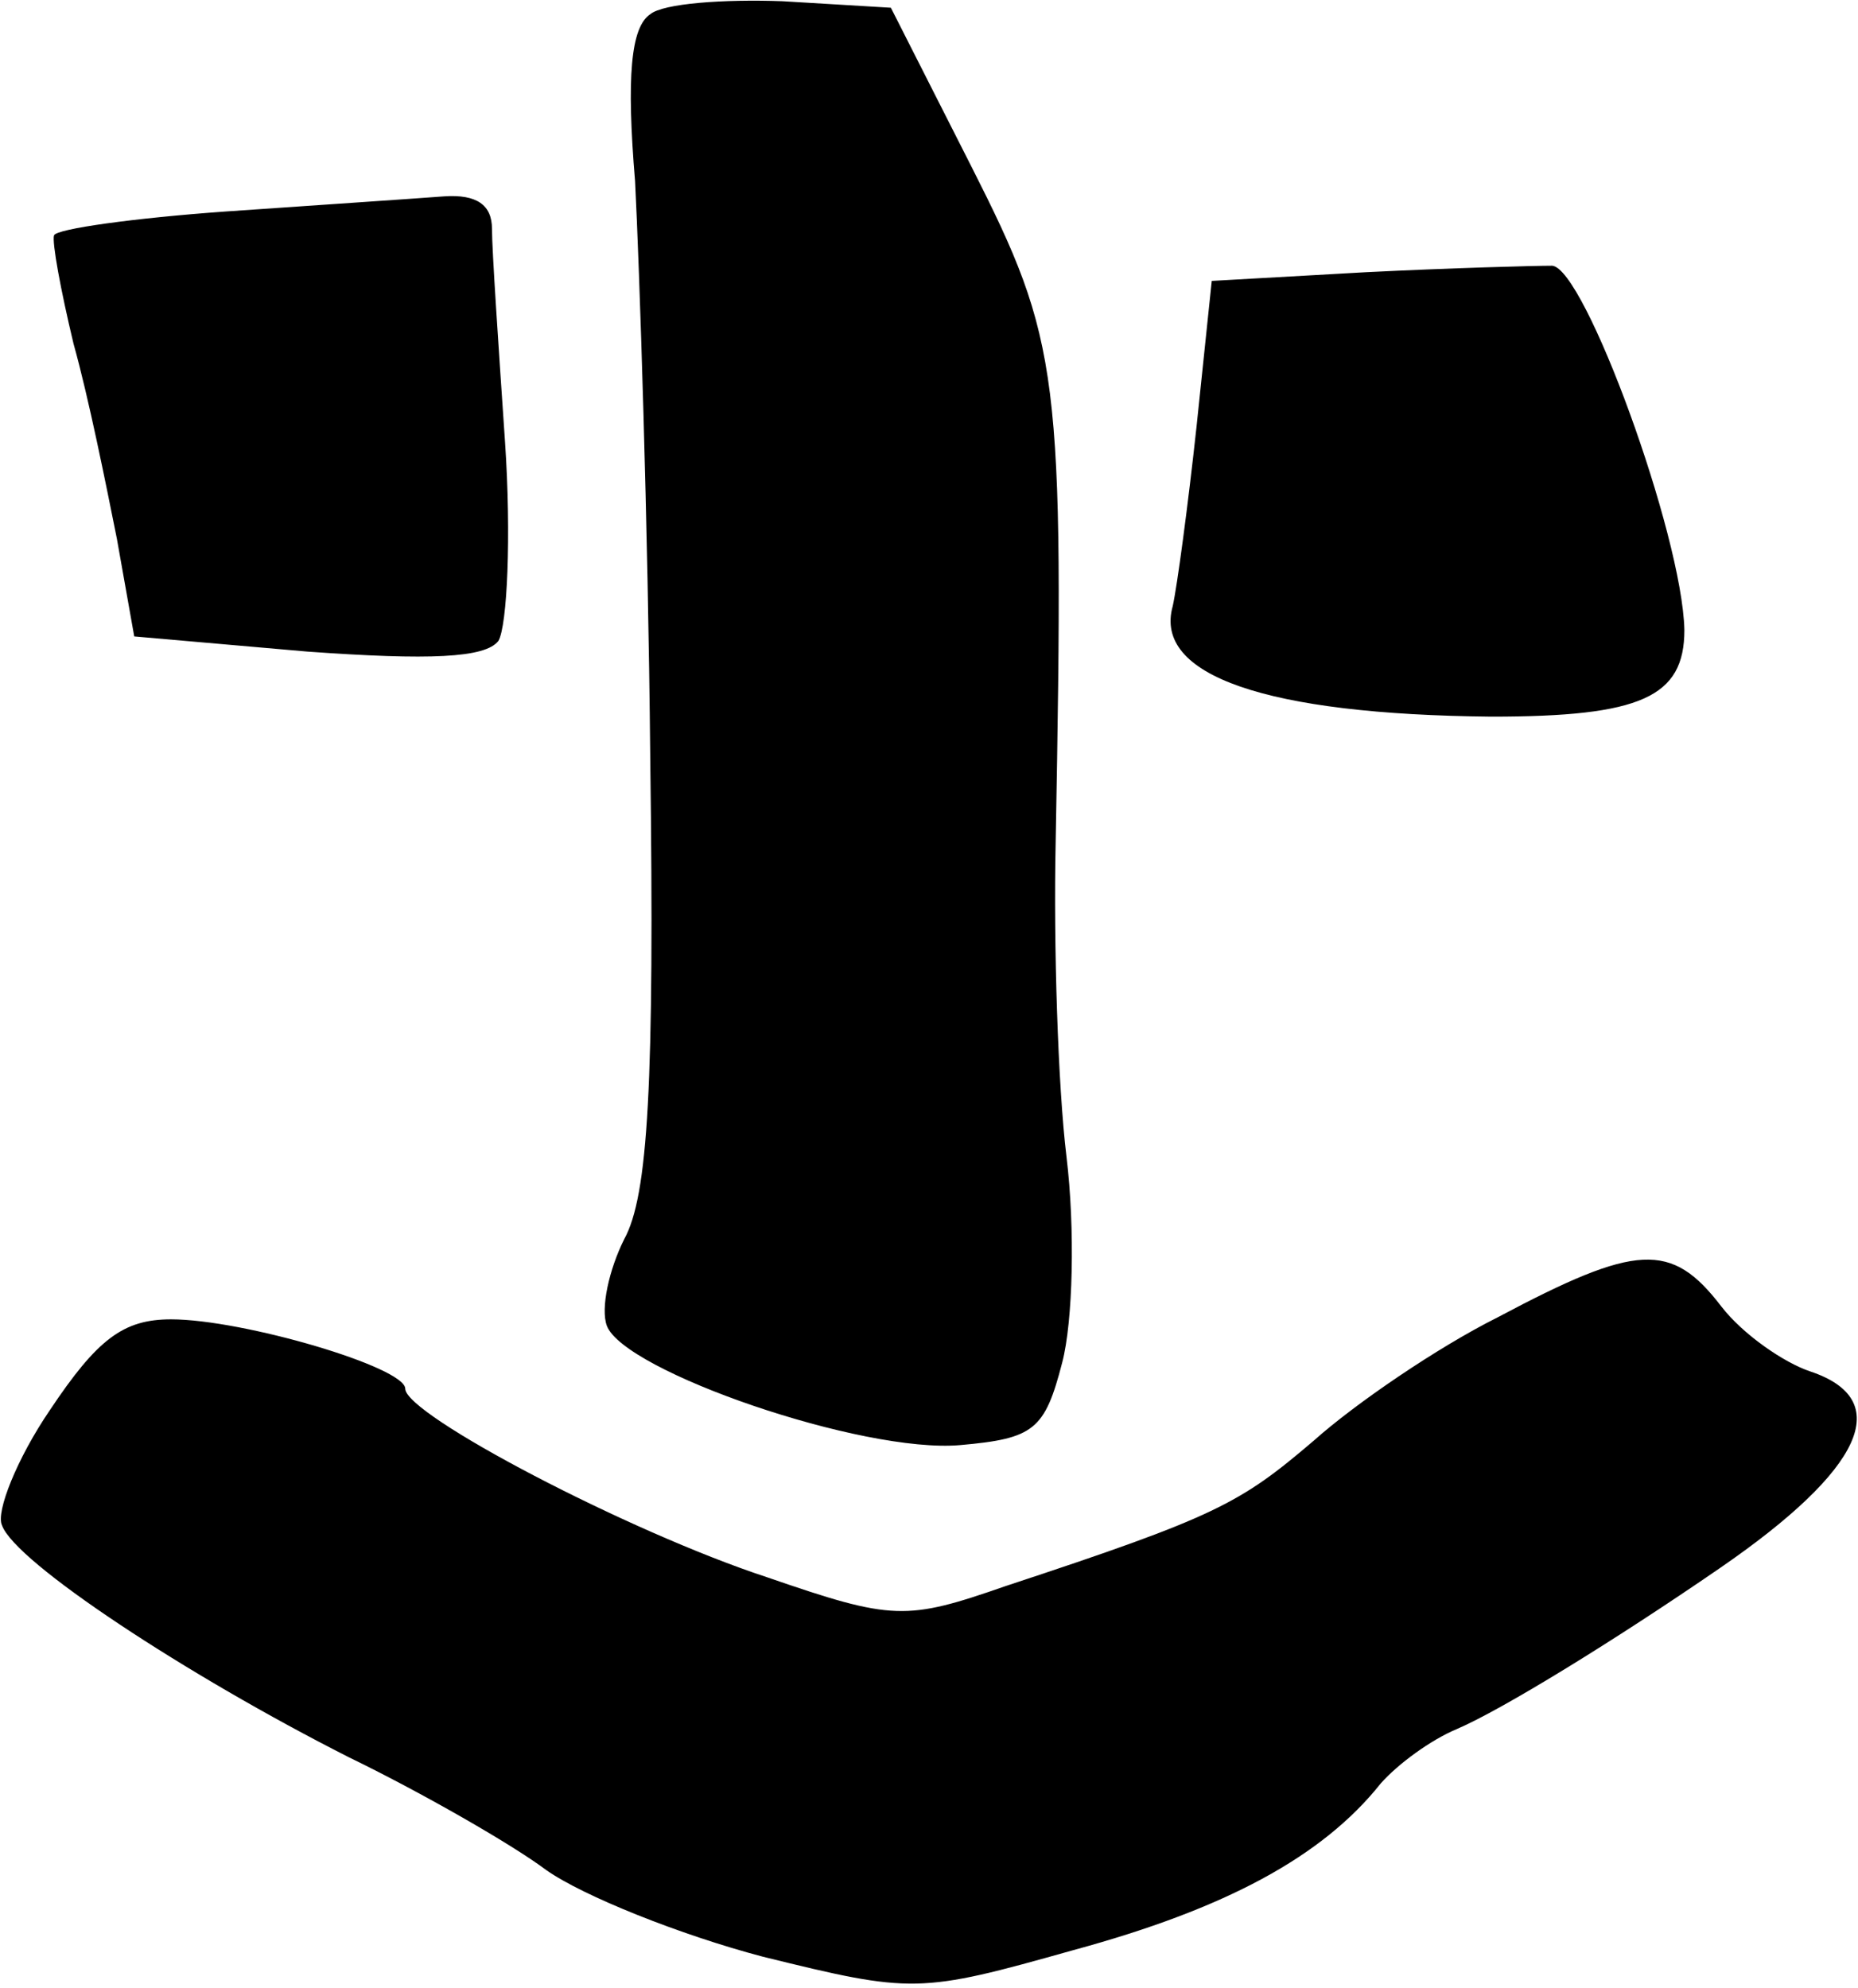 <?xml version="1.0" encoding="iso-8859-1"?>
<!-- Generator: Adobe Illustrator 19.0.0, SVG Export Plug-In . SVG Version: 6.00 Build 0)  -->
<svg version="1.2" baseProfile="tiny" id="Layer_1" xmlns="http://www.w3.org/2000/svg" xmlns:xlink="http://www.w3.org/1999/xlink"
	 x="0px" y="0px" viewBox="-247 367.89 100 107" xml:space="preserve">
<title>face_00009</title>
<path d="M-212.003,368.656c-1.05,0.7-1.284,3.384-0.817,8.985c0.233,4.551,0.7,18.437,0.817,31.039
	c0.233,17.62-0.117,23.57-1.4,25.904c-0.817,1.634-1.284,3.734-0.934,4.667c0.933,2.45,13.769,6.885,19.02,6.418
	c3.967-0.35,4.55-0.817,5.484-4.434c0.584-2.217,0.7-7.234,0.233-11.085c-0.466-3.85-0.7-11.435-0.583-16.92
	c0.467-25.32,0.233-26.954-4.55-36.406l-4.319-8.518l-5.834-0.35c-3.15-0.116-6.418,0.117-7.118,0.7H-212.003z M-234.873,379.275
	c-4.902,0.35-9.102,0.933-9.219,1.283c-0.117,0.35,0.35,2.918,1.05,5.835c0.817,2.917,1.75,7.584,2.334,10.501l0.933,5.251
	l9.335,0.817c6.535,0.467,9.569,0.35,10.269-0.583c0.466-0.817,0.7-5.601,0.35-10.735c-0.35-5.135-0.7-10.269-0.7-11.436
	c0-1.283-0.817-1.867-2.567-1.75C-224.605,378.575-229.856,378.925-234.873,379.275L-234.873,379.275z M-173.497,382.542
	l-8.285,0.467l-0.816,7.818c-0.467,4.317-1.05,8.635-1.284,9.685c-1.05,3.734,5.018,5.834,17.153,5.95
	c8.051,0,10.385-1.05,10.385-4.667c-0.117-5.134-5.368-19.486-7.118-19.603C-164.395,382.192-168.829,382.309-173.497,382.542z
	 M-166.379,438.785c-3.267,1.633-7.701,4.667-9.918,6.65c-3.968,3.385-5.251,4.085-16.57,7.819
	c-5.367,1.867-6.067,1.867-12.835-0.467c-7.468-2.45-19.487-8.751-19.487-10.152c0-1.166-8.751-3.734-12.602-3.734
	c-2.567,0-3.967,1.05-6.534,4.901c-1.75,2.568-2.917,5.484-2.567,6.185c0.7,1.983,9.918,8.051,18.67,12.485
	c3.85,1.867,8.75,4.667,10.618,6.068c1.983,1.4,7.234,3.5,11.668,4.667c8.052,1.984,8.402,1.984,16.687-0.35
	c8.168-2.217,13.418-5.017,16.569-8.985c0.933-1.05,2.684-2.333,4.084-2.917c2.45-1.05,8.518-4.784,14.119-8.635
	c7.818-5.367,9.452-9.101,4.9-10.618c-1.4-0.467-3.616-1.984-4.783-3.5C-157.044,434.701-158.911,434.817-166.379,438.785z"/>
</svg>
